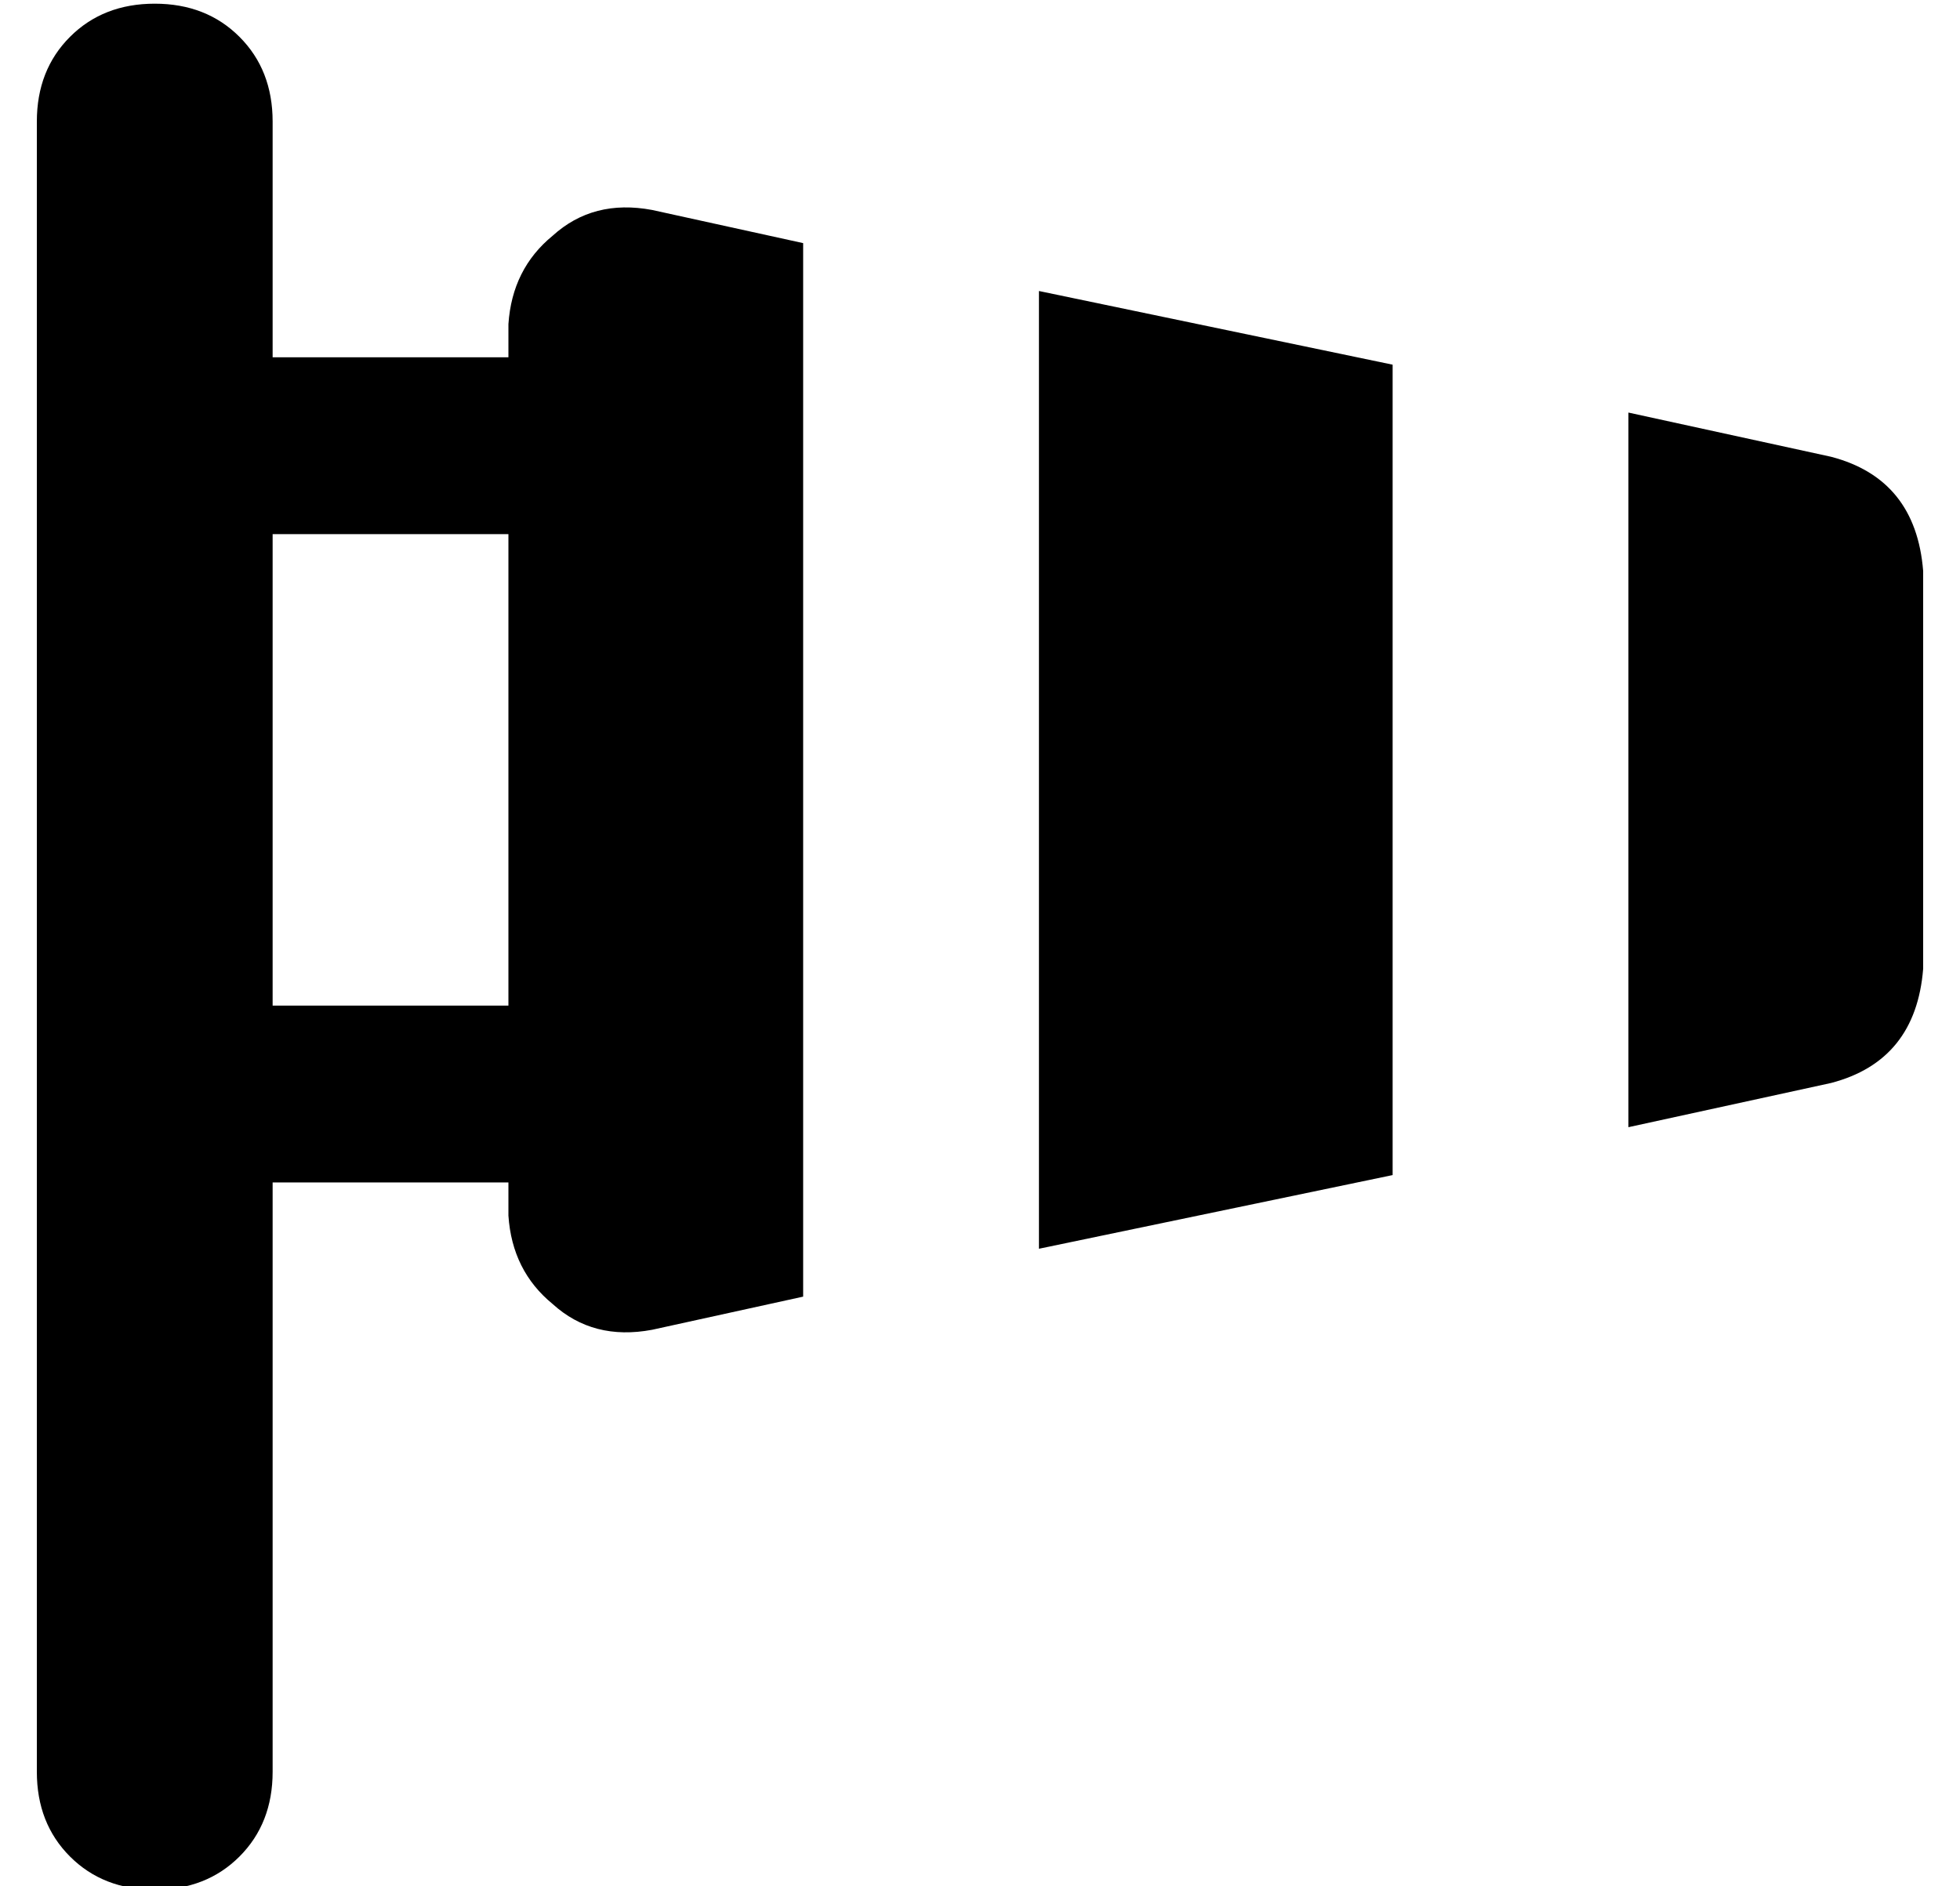 <?xml version="1.0" standalone="no"?>
<!DOCTYPE svg PUBLIC "-//W3C//DTD SVG 1.1//EN" "http://www.w3.org/Graphics/SVG/1.1/DTD/svg11.dtd" >
<svg xmlns="http://www.w3.org/2000/svg" xmlns:xlink="http://www.w3.org/1999/xlink" version="1.1" viewBox="-10 -40 532 512">
   <path fill="currentColor"
d="M64 -7q0 -14 -9 -23v0v0q-9 -9 -23 -9t-23 9t-9 23v448v0q0 14 9 23t23 9t23 -9t9 -23v-160v0h64v0v9v0q1 15 12 24q11 10 27 7l41 -9v0v-286v0l-41 -9v0q-16 -3 -27 7q-11 9 -12 24v9v0h-64v0v-64v0zM128 105v128v-128v128h-64v0v-128v0h64v0zM272 39v260v-260v260
l96 -20v0v-220v0l-96 -20v0zM487 254q23 -6 25 -31v-108v0q-2 -25 -25 -31l-55 -12v0v194v0l55 -12v0z" />
</svg>

